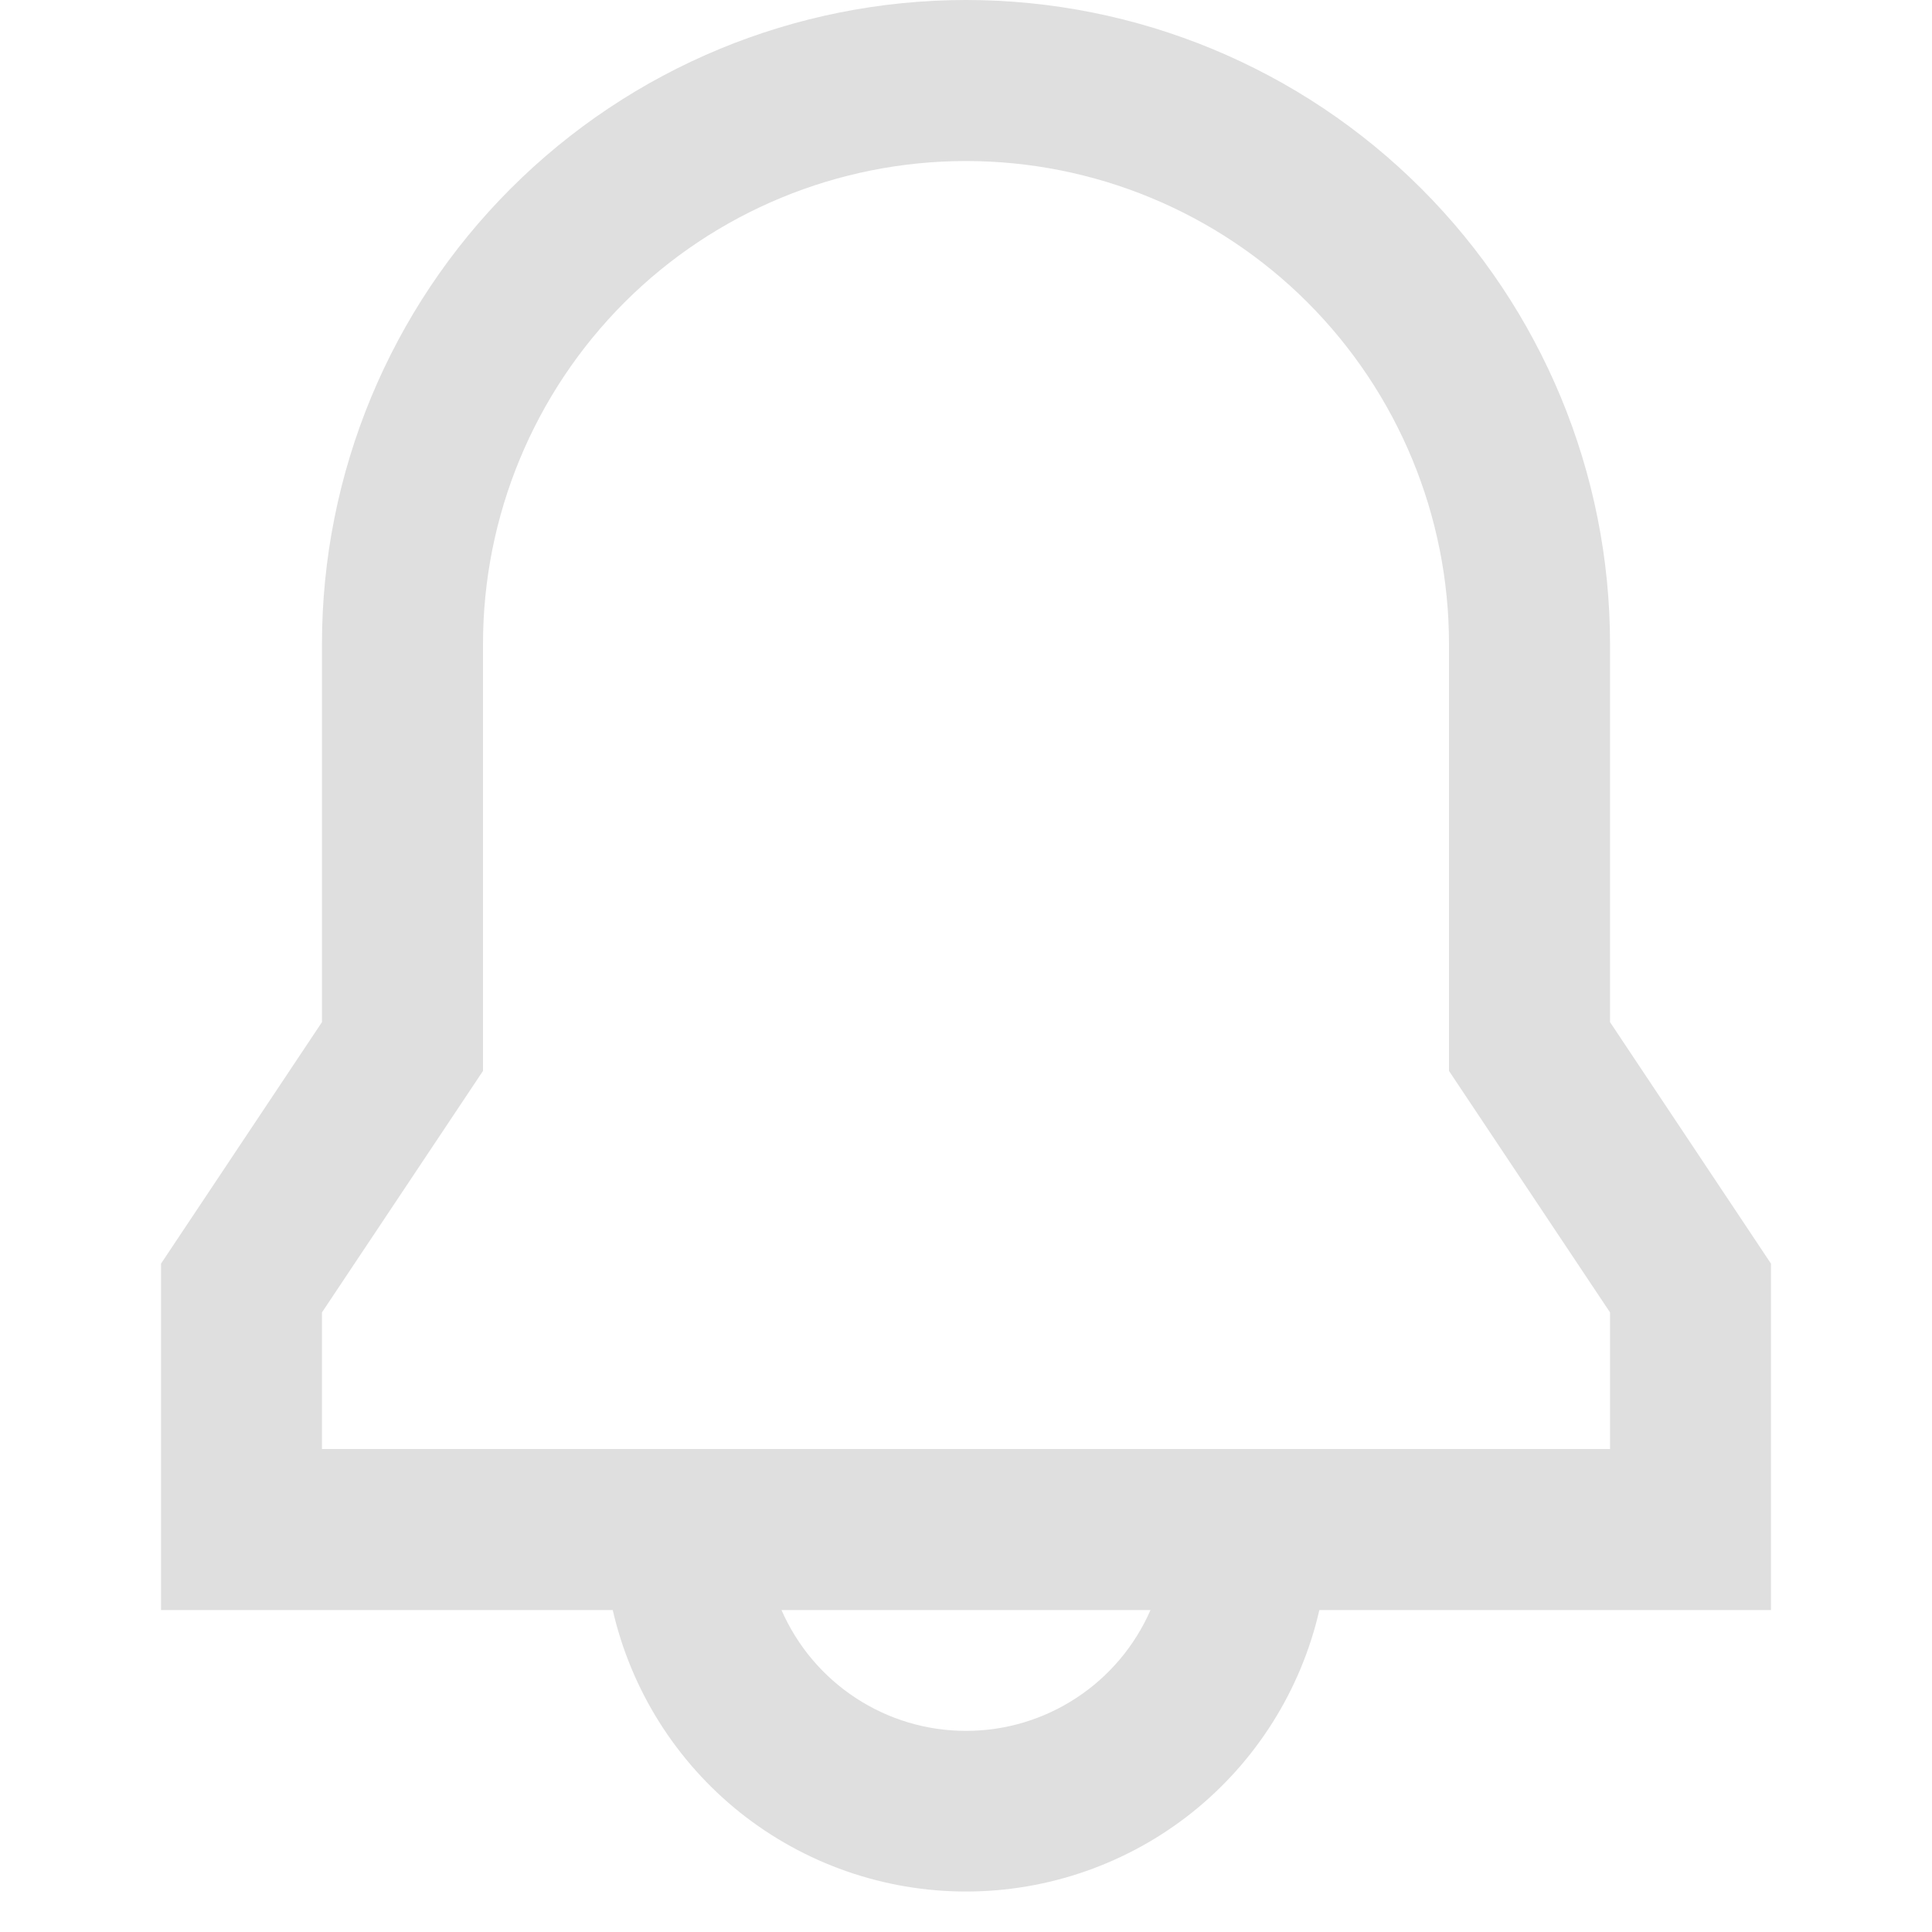 <svg width="20" height="20" viewBox="0 0 20 20" fill="none" xmlns="http://www.w3.org/2000/svg">
    <path d="M3.333 6.667C3.333 4.899 4.036 3.203 5.286 1.953C6.536 0.702 8.232 0 10 0C11.768 0 13.464 0.702 14.714 1.953C15.964 3.203 16.667 4.899 16.667 6.667V10.581L18.333 13.081V16.667H13.658C13.468 17.495 13.003 18.234 12.339 18.764C11.674 19.293 10.85 19.581 10 19.581C9.151 19.581 8.327 19.293 7.662 18.764C6.998 18.234 6.533 17.495 6.343 16.667H1.667V13.081L3.333 10.581V6.667ZM8.09 16.667C8.252 17.038 8.519 17.355 8.858 17.577C9.198 17.8 9.594 17.918 10 17.918C10.406 17.918 10.802 17.8 11.142 17.577C11.481 17.355 11.748 17.038 11.91 16.667H8.09ZM10 1.667C8.674 1.667 7.402 2.193 6.464 3.131C5.527 4.069 5 5.341 5 6.667V11.086L3.333 13.586V15H16.667V13.586L15 11.086V6.667C15 5.341 14.473 4.069 13.536 3.131C12.598 2.193 11.326 1.667 10 1.667Z" fill="#DFDFDF"/>
</svg>
